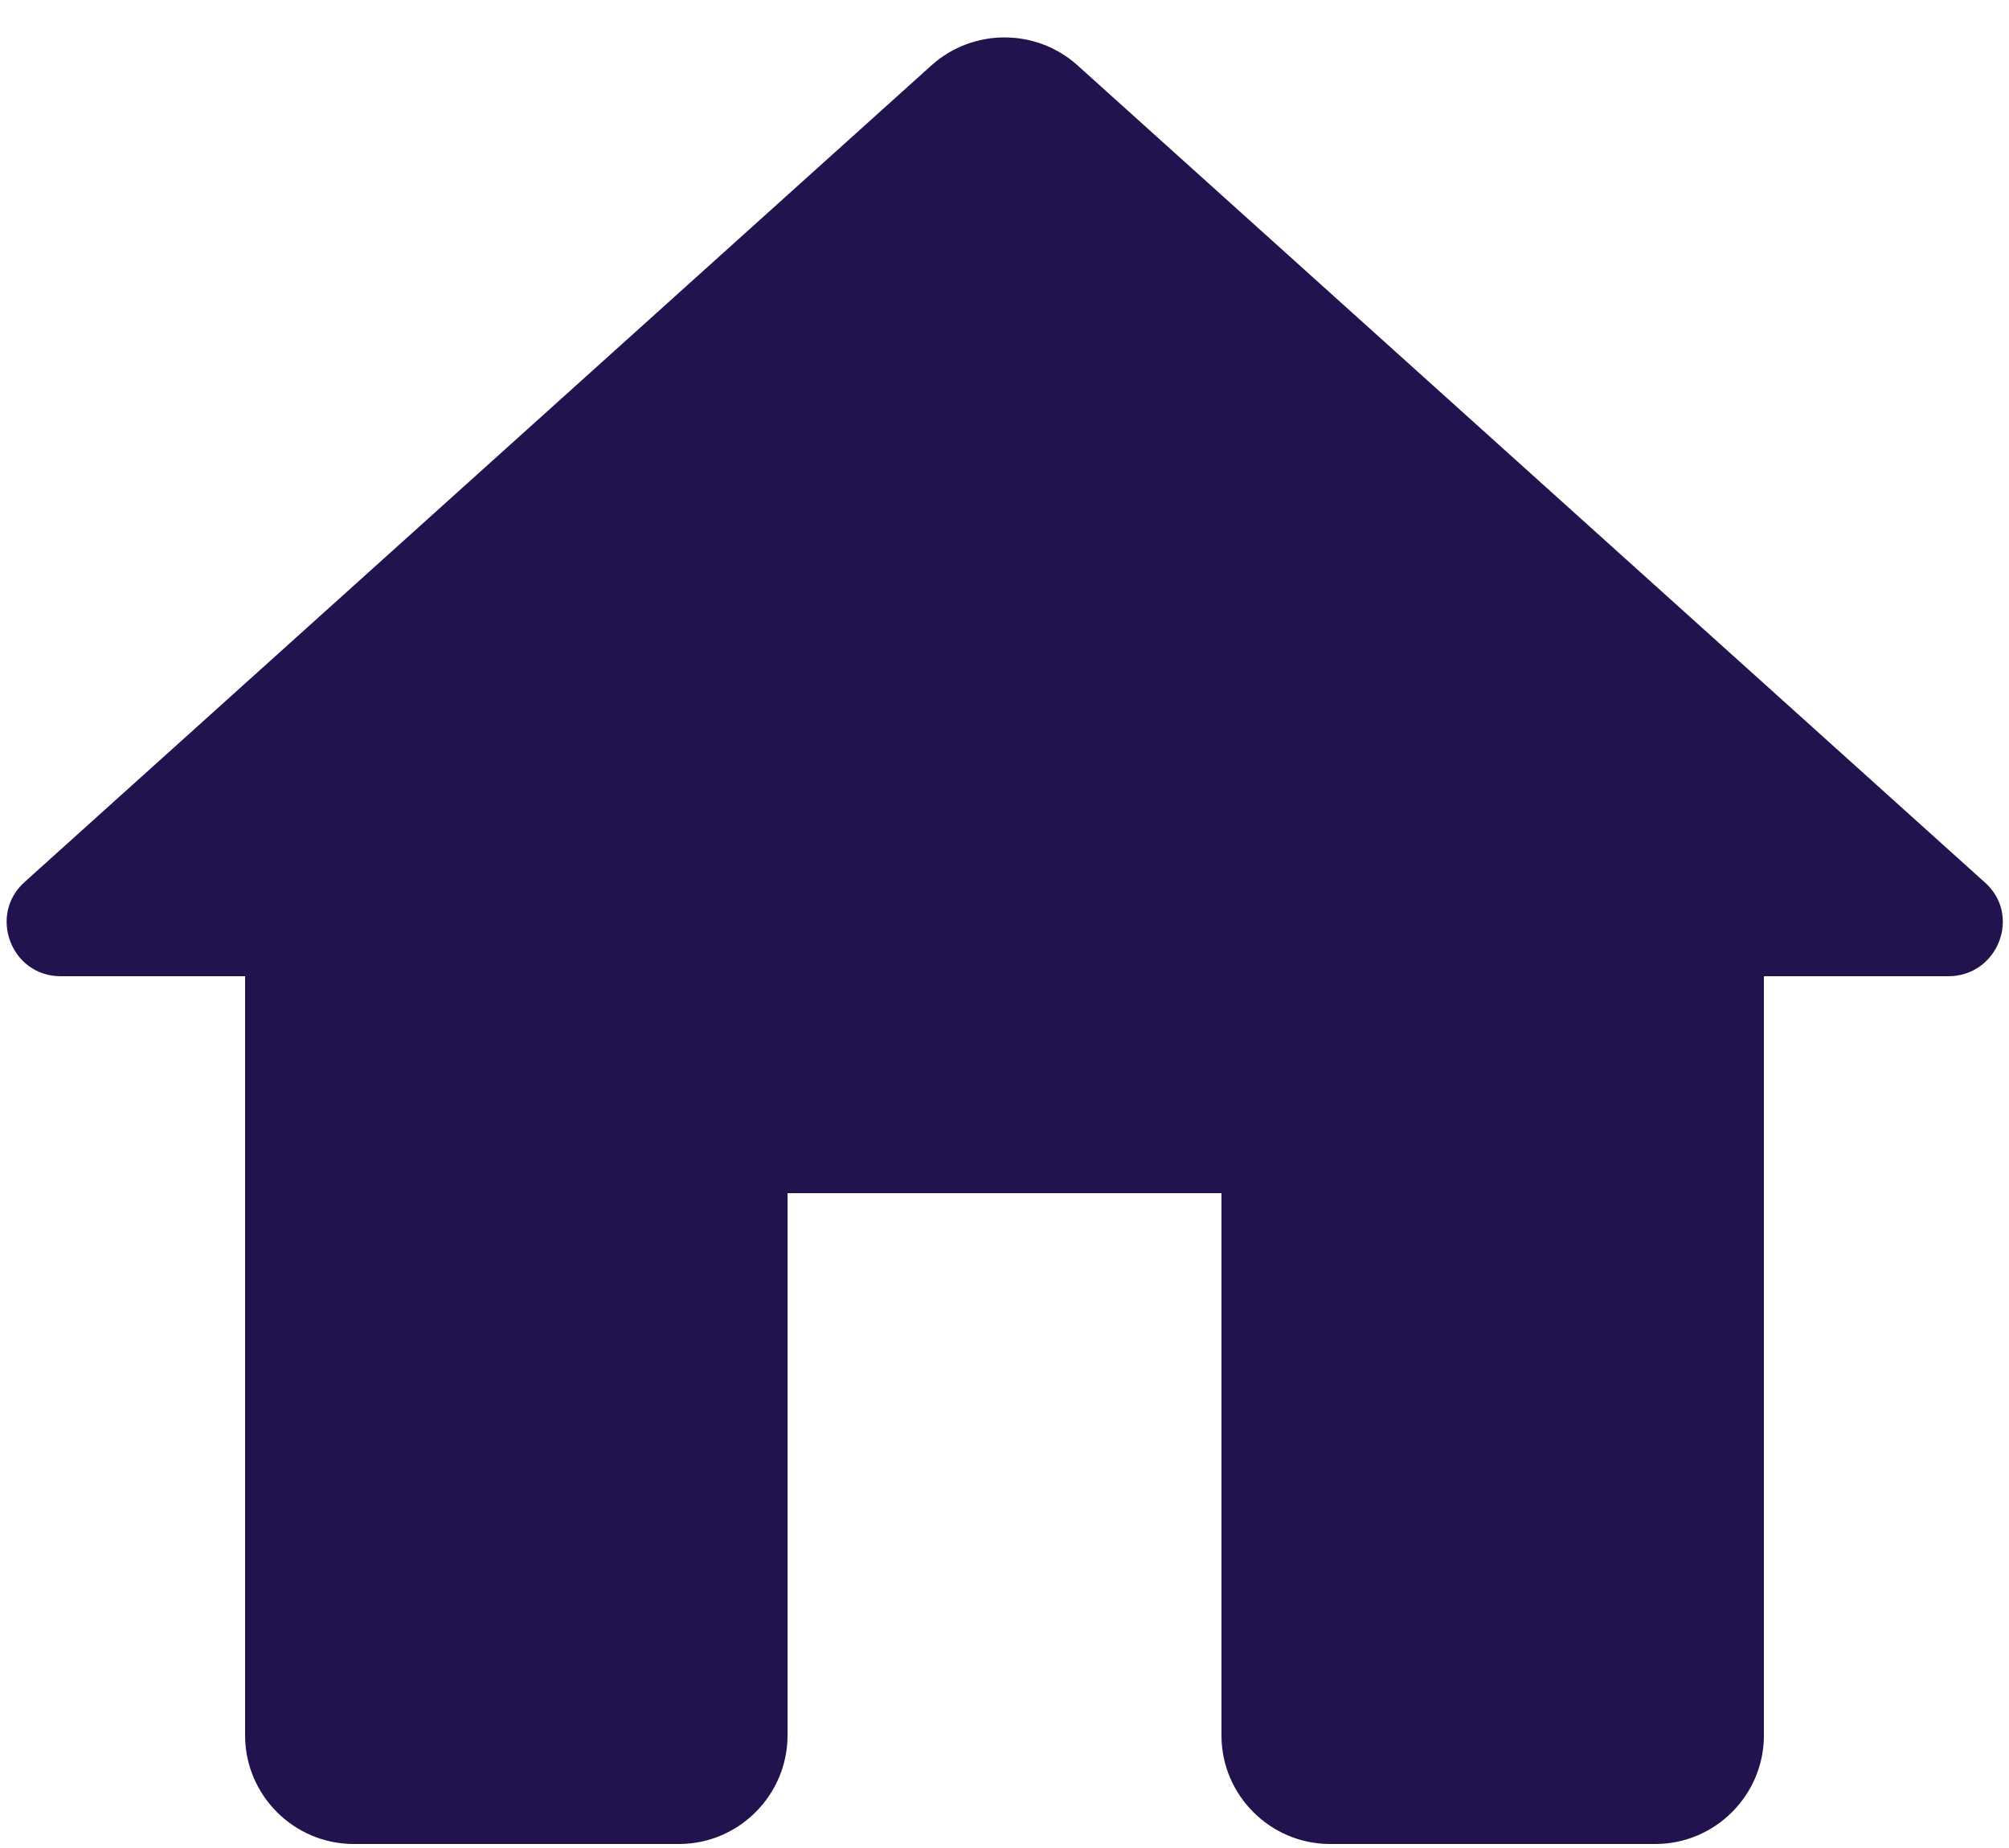 <svg width="25" height="23" viewBox="0 0 25 23" fill="none" xmlns="http://www.w3.org/2000/svg">
<path fill-rule="evenodd" clip-rule="evenodd" d="M9.8 21.6V14.85H15.2V21.6C15.2 22.342 15.807 22.95 16.55 22.95H20.6C21.343 22.95 21.95 22.342 21.95 21.6V12.15H24.245C24.866 12.15 25.163 11.38 24.691 10.975L13.405 0.81C12.892 0.351 12.108 0.351 11.595 0.81L0.309 10.975C-0.15 11.38 0.134 12.15 0.755 12.15H3.05V21.6C3.05 22.342 3.657 22.95 4.4 22.95H8.45C9.192 22.95 9.8 22.342 9.8 21.6Z" fill="#22124E"/>
</svg>
